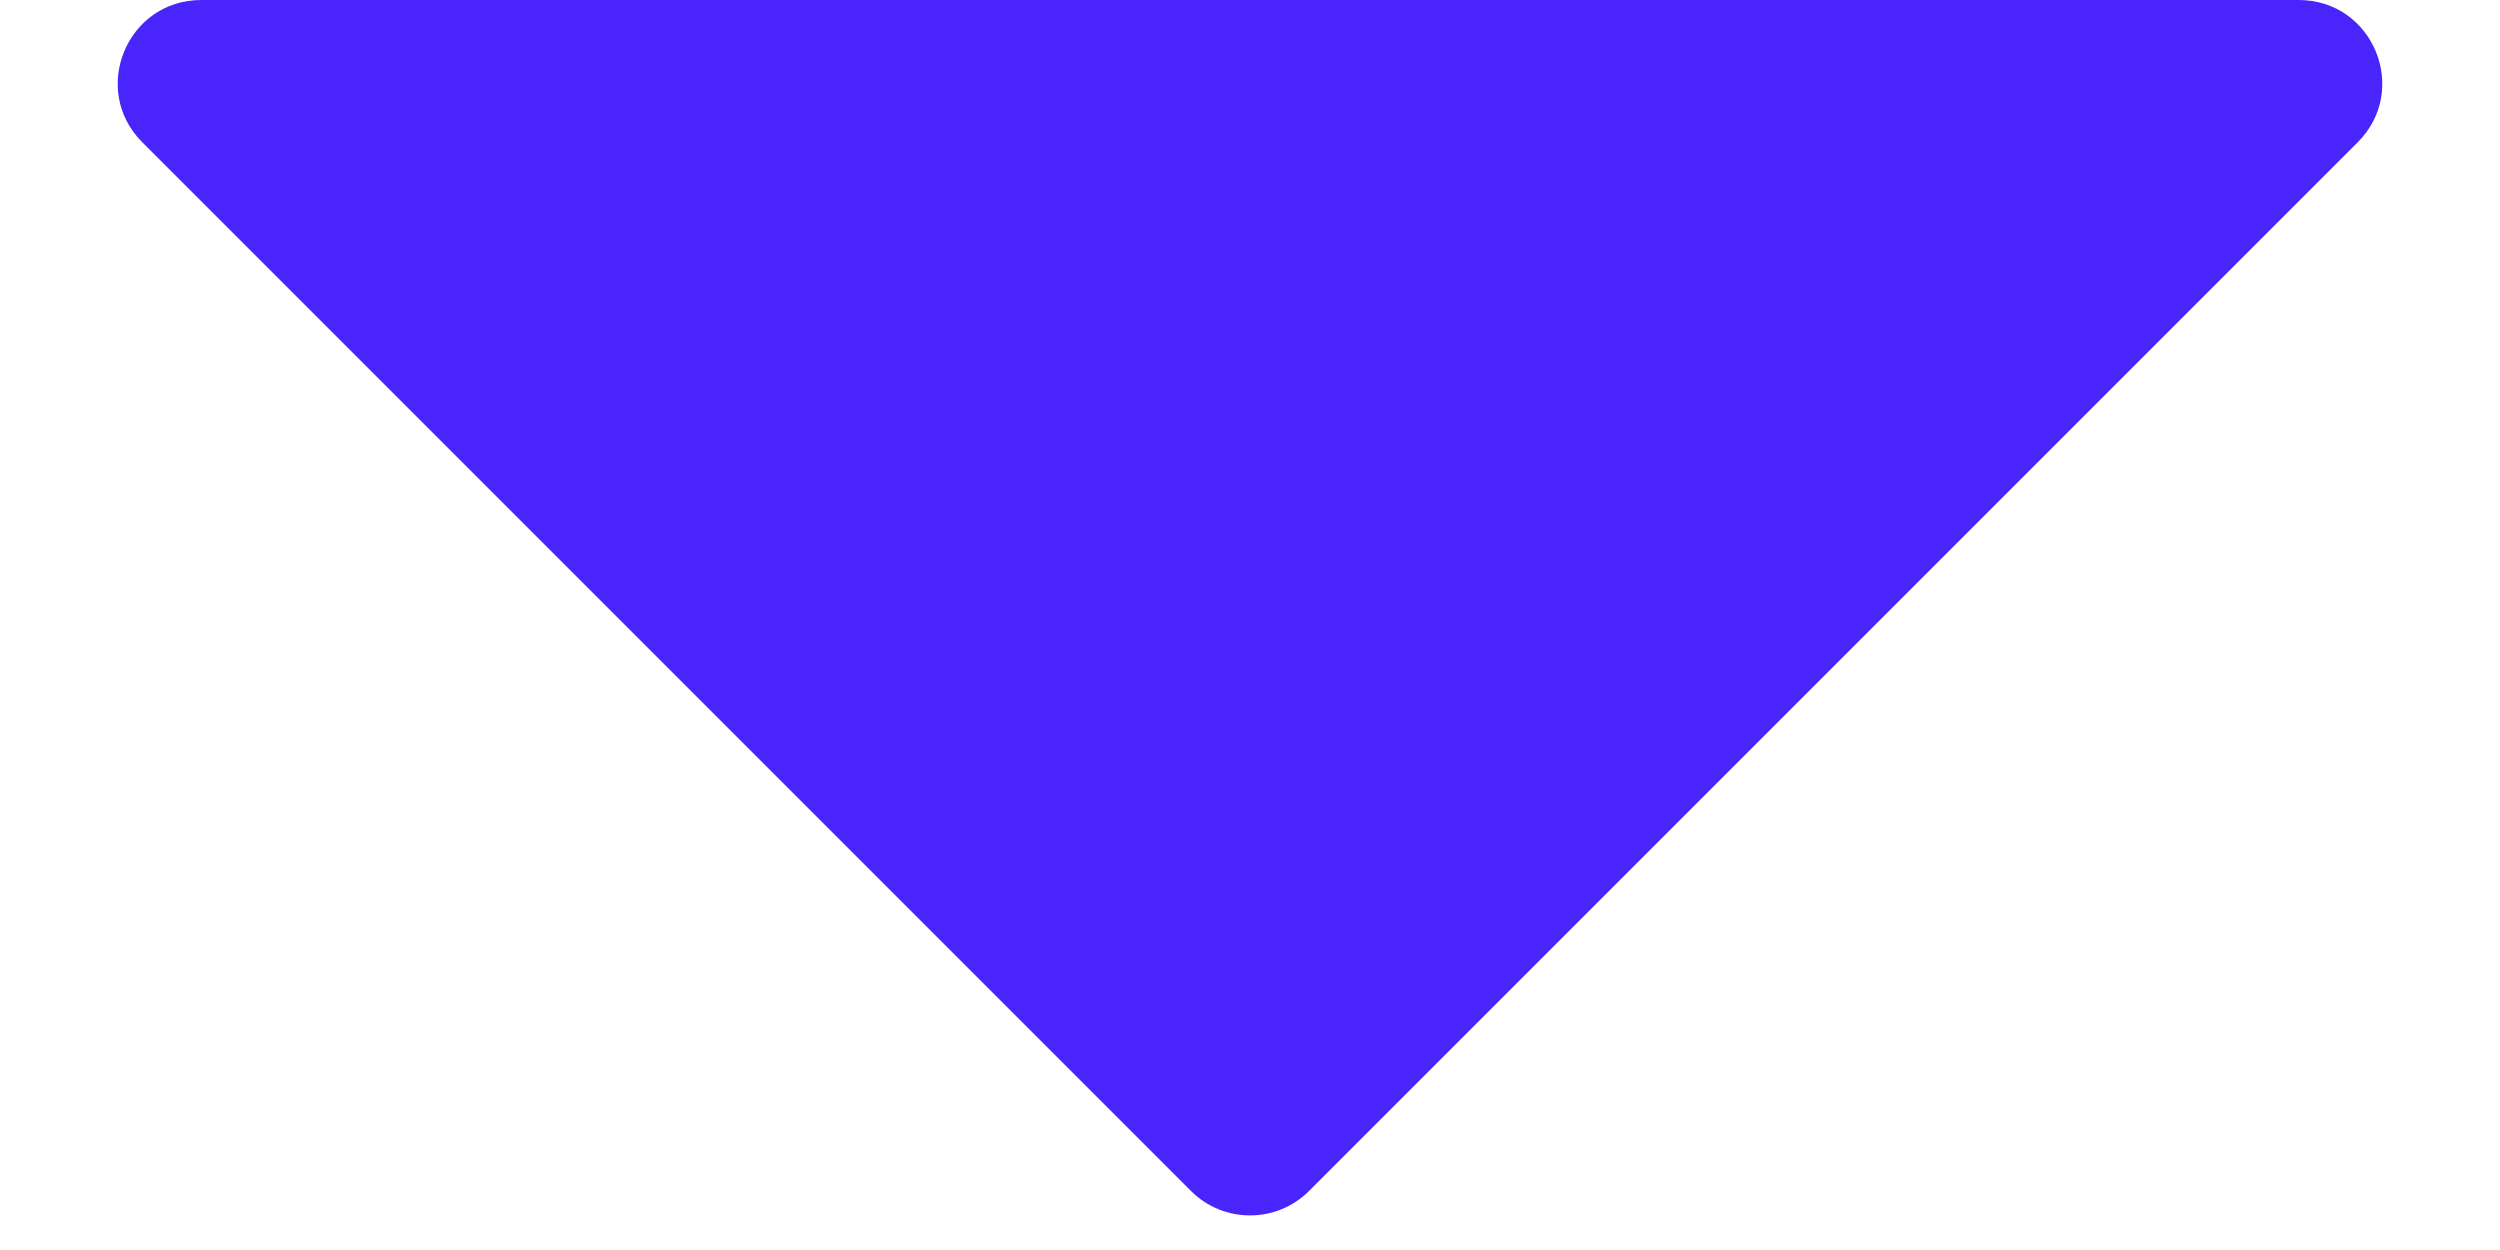 <svg width="12" height="6" viewBox="0 0 12 6" fill="none" xmlns="http://www.w3.org/2000/svg">
<path d="M11.034 0H0.966C0.609 0 0.431 0.431 0.683 0.683L5.717 5.717C5.873 5.873 6.127 5.873 6.283 5.717L11.317 0.683C11.569 0.431 11.391 0 11.034 0Z" fill="#4925FB"/>
</svg>
